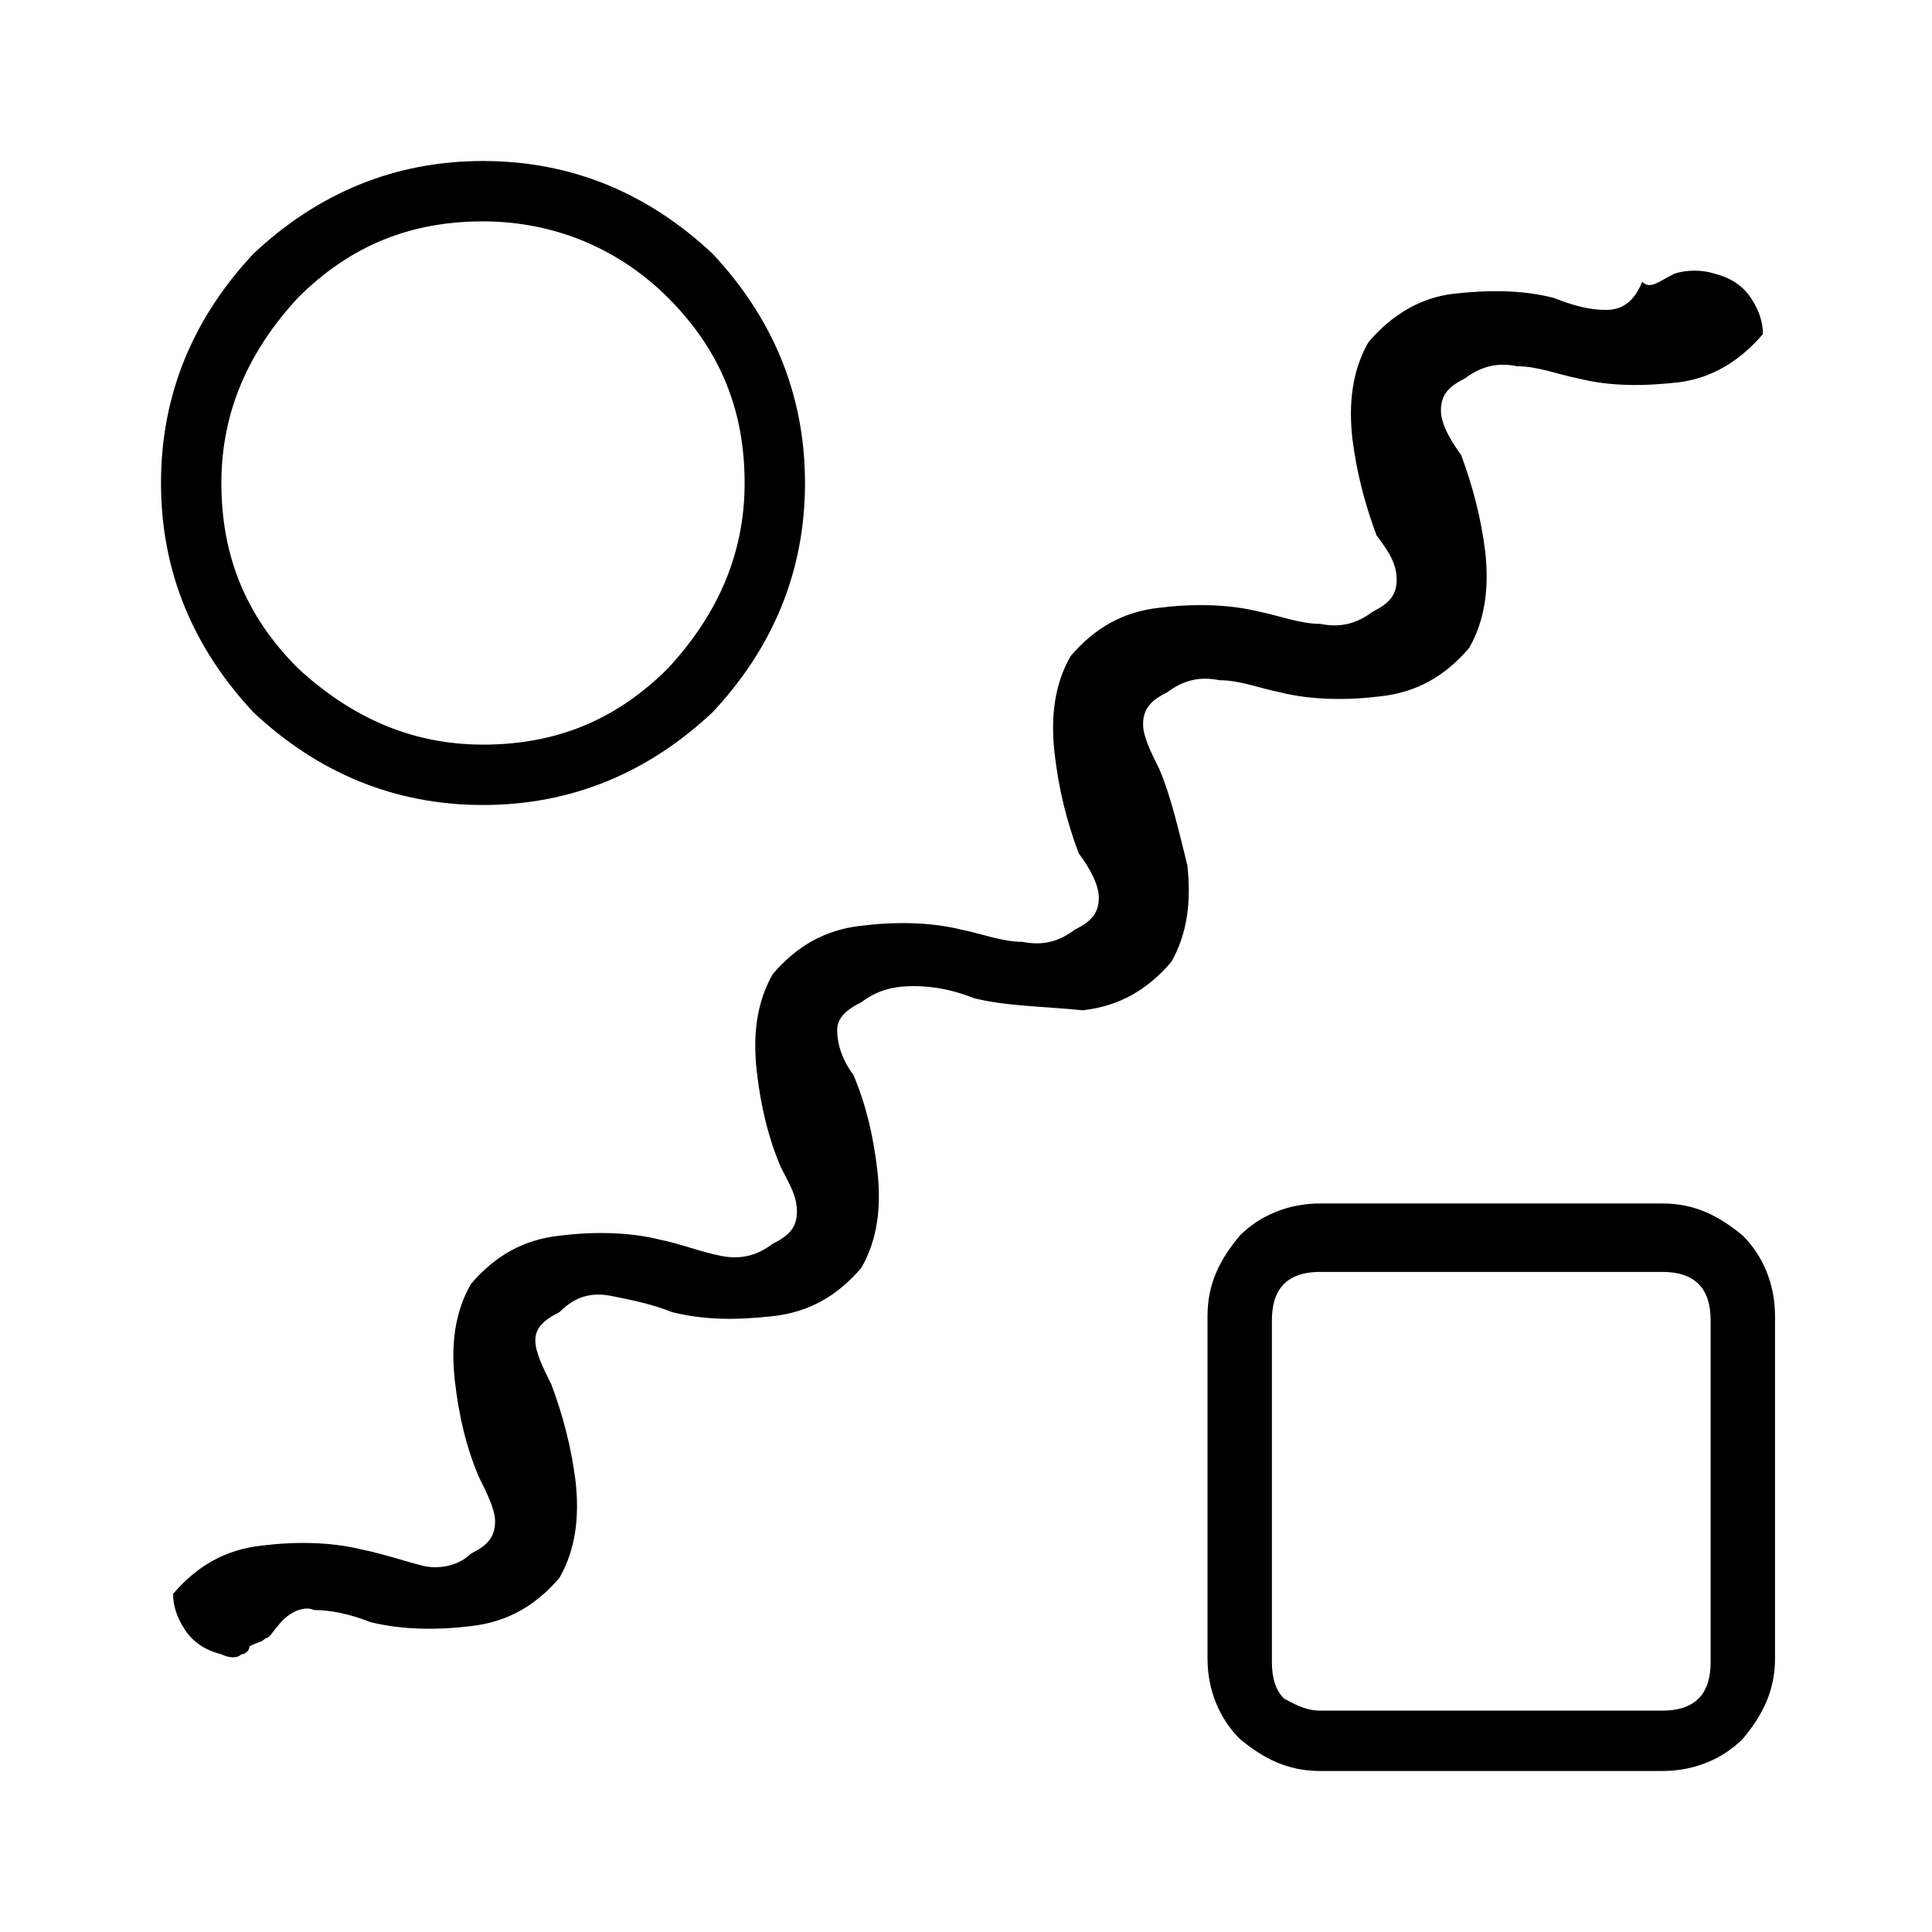 <?xml version="1.0" encoding="utf-8"?>
<!-- Generator: Adobe Illustrator 26.3.1, SVG Export Plug-In . SVG Version: 6.00 Build 0)  -->
<svg version="1.1" id="Слой_1" xmlns="http://www.w3.org/2000/svg" xmlns:xlink="http://www.w3.org/1999/xlink" x="0px" y="0px"
	 viewBox="0 0 48 48" style="enable-background:new 0 0 48 48;" xml:space="preserve">
<path d="M6.9,40.4c-0.1,0.1-0.2,0.3-0.3,0.3c-0.1,0.1-0.2,0.1-0.4,0.2c0,0.1-0.1,0.2-0.2,0.2c-0.1,0.1-0.3,0.1-0.5,0
	c-0.4-0.1-0.7-0.3-0.9-0.6c-0.2-0.3-0.3-0.6-0.3-0.9c0.6-0.7,1.3-1.1,2.2-1.2c0.8-0.1,1.7-0.1,2.5,0.1c0.5,0.1,1.1,0.3,1.5,0.4
	s0.9,0,1.2-0.3c0.4-0.2,0.6-0.4,0.6-0.8c0-0.3-0.2-0.7-0.4-1.1c-0.3-0.7-0.5-1.5-0.6-2.4s0-1.7,0.4-2.4c0.6-0.7,1.3-1.1,2.2-1.2
	c0.8-0.1,1.7-0.1,2.5,0.1c0.5,0.1,1,0.3,1.5,0.4s0.9,0,1.3-0.3c0.4-0.2,0.6-0.4,0.6-0.8s-0.2-0.7-0.4-1.1c-0.3-0.7-0.5-1.5-0.6-2.4
	s0-1.7,0.4-2.4c0.6-0.7,1.3-1.1,2.2-1.2c0.8-0.1,1.7-0.1,2.5,0.1c0.5,0.1,1,0.3,1.5,0.3c0.5,0.1,0.9,0,1.3-0.3
	c0.4-0.2,0.6-0.4,0.6-0.8c0-0.3-0.2-0.7-0.5-1.1c-0.3-0.8-0.5-1.6-0.6-2.5s0-1.7,0.4-2.4c0.6-0.7,1.3-1.1,2.2-1.2
	c0.8-0.1,1.7-0.1,2.5,0.1c0.5,0.1,1,0.3,1.5,0.3c0.5,0.1,0.9,0,1.3-0.3c0.4-0.2,0.6-0.4,0.6-0.8s-0.2-0.7-0.5-1.1
	c-0.3-0.8-0.5-1.6-0.6-2.4c-0.1-0.9,0-1.7,0.4-2.4c0.6-0.7,1.3-1.1,2.1-1.2c0.9-0.1,1.7-0.1,2.5,0.1c0.5,0.2,0.9,0.3,1.3,0.3
	c0.4,0,0.7-0.2,0.9-0.7c0.2,0.2,0.4,0,0.8-0.2c0.3-0.1,0.7-0.1,1,0c0.4,0.1,0.7,0.3,0.9,0.6c0.2,0.3,0.3,0.6,0.3,0.9
	c-0.6,0.7-1.3,1.1-2.1,1.2c-0.9,0.1-1.7,0.1-2.5-0.1c-0.5-0.1-1-0.3-1.5-0.3c-0.5-0.1-0.9,0-1.3,0.3c-0.4,0.2-0.6,0.4-0.6,0.8
	c0,0.3,0.2,0.7,0.5,1.1c0.3,0.8,0.5,1.6,0.6,2.4c0.1,0.9,0,1.7-0.4,2.4c-0.6,0.7-1.3,1.1-2.2,1.2c-0.8,0.1-1.7,0.1-2.5-0.1
	c-0.5-0.1-1-0.3-1.5-0.3c-0.5-0.1-0.9,0-1.3,0.3c-0.4,0.2-0.6,0.4-0.6,0.8c0,0.3,0.2,0.7,0.4,1.1c0.3,0.7,0.5,1.6,0.7,2.4
	c0.1,0.9,0,1.7-0.4,2.4c-0.6,0.7-1.3,1.1-2.2,1.2c-1-0.1-1.9-0.1-2.7-0.3c-0.5-0.2-1-0.3-1.5-0.3s-0.9,0.1-1.3,0.4
	c-0.4,0.2-0.6,0.4-0.6,0.7c0,0.3,0.1,0.7,0.4,1.1c0.3,0.7,0.5,1.5,0.6,2.4s0,1.7-0.4,2.4c-0.6,0.7-1.3,1.1-2.2,1.2
	c-0.9,0.1-1.7,0.1-2.5-0.1c-0.5-0.2-1-0.3-1.5-0.4c-0.5-0.1-0.9,0-1.3,0.4c-0.4,0.2-0.6,0.4-0.6,0.7s0.2,0.7,0.4,1.1
	c0.3,0.8,0.5,1.6,0.6,2.4c0.1,0.9,0,1.7-0.4,2.4c-0.6,0.7-1.3,1.1-2.2,1.2c-0.8,0.1-1.7,0.1-2.5-0.1c-0.5-0.2-1-0.3-1.4-0.3
	C7.6,39.9,7.2,40,6.9,40.4z M12,20c-2.2,0-4.1-0.8-5.7-2.3C4.8,16.1,4,14.2,4,12s0.8-4.1,2.3-5.7C7.9,4.8,9.8,4,12,4
	s4.1,0.8,5.7,2.3C19.2,7.9,20,9.8,20,12s-0.8,4.1-2.3,5.7C16.1,19.2,14.2,20,12,20z M12,18.5c1.8,0,3.3-0.6,4.6-1.9
	c1.2-1.3,1.9-2.8,1.9-4.6s-0.6-3.3-1.9-4.6c-1.2-1.2-2.8-1.9-4.6-1.9S8.7,6.1,7.4,7.4C6.2,8.7,5.5,10.2,5.5,12s0.6,3.3,1.9,4.6
	C8.7,17.8,10.2,18.5,12,18.5z M32.8,44c-0.8,0-1.4-0.3-2-0.8c-0.5-0.5-0.8-1.2-0.8-2v-8.5c0-0.8,0.3-1.4,0.8-2
	c0.5-0.5,1.2-0.8,2-0.8h8.5c0.8,0,1.4,0.3,2,0.8c0.5,0.5,0.8,1.2,0.8,2v8.5c0,0.8-0.3,1.4-0.8,2c-0.5,0.5-1.2,0.8-2,0.8H32.8z
	 M32.8,42.5h8.5c0.4,0,0.7-0.1,0.9-0.3s0.3-0.5,0.3-0.9v-8.5c0-0.4-0.1-0.7-0.3-0.9c-0.2-0.2-0.5-0.3-0.9-0.3h-8.5
	c-0.4,0-0.7,0.1-0.9,0.3c-0.2,0.2-0.3,0.5-0.3,0.9v8.5c0,0.4,0.1,0.7,0.3,0.9C32.1,42.3,32.4,42.5,32.8,42.5z"/>
</svg>
